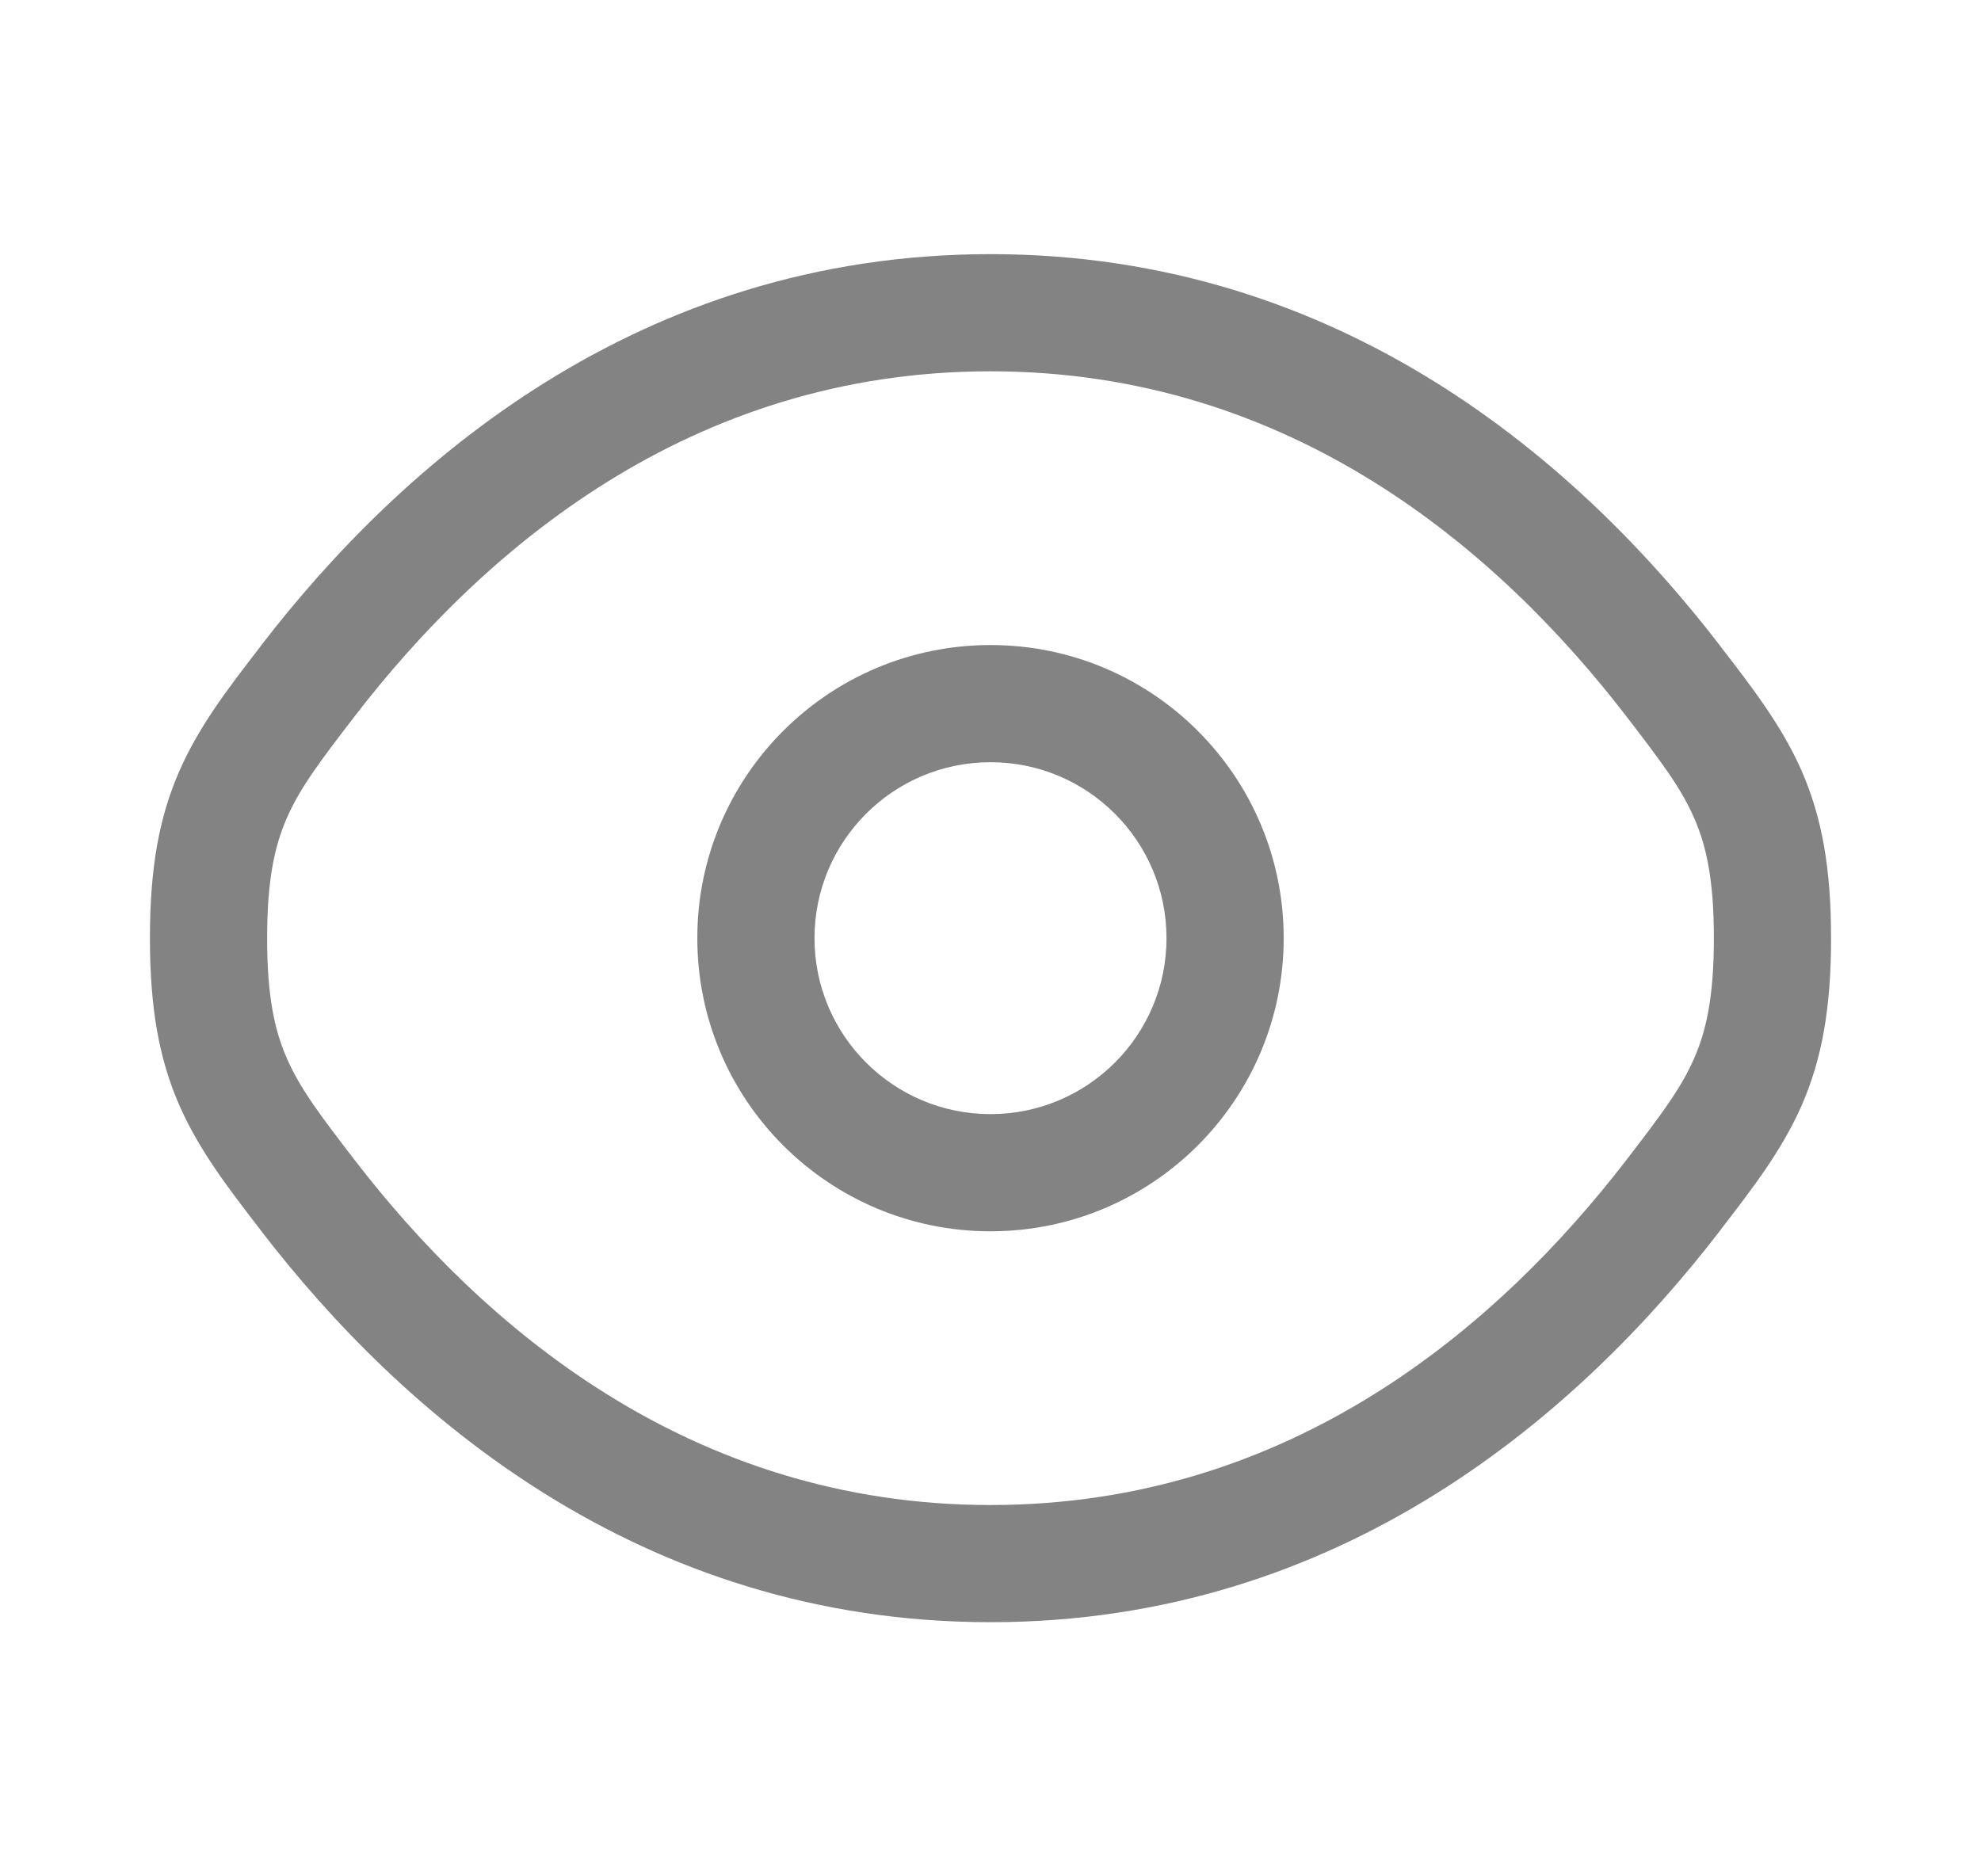<svg width="19" height="18" viewBox="0 0 19 18" fill="none" xmlns="http://www.w3.org/2000/svg">
<g id="Outline / Security / Eye">
<g id="Vector">
<path fill-rule="evenodd" clip-rule="evenodd" d="M9.5 6.188C7.947 6.188 6.688 7.447 6.688 9C6.688 10.553 7.947 11.812 9.5 11.812C11.053 11.812 12.312 10.553 12.312 9C12.312 7.447 11.053 6.188 9.5 6.188ZM7.812 9C7.812 8.068 8.568 7.312 9.5 7.312C10.432 7.312 11.188 8.068 11.188 9C11.188 9.932 10.432 10.688 9.5 10.688C8.568 10.688 7.812 9.932 7.812 9Z" fill="#838383"/>
<path fill-rule="evenodd" clip-rule="evenodd" d="M9.5 2.438C6.114 2.438 3.834 4.466 2.51 6.185L2.487 6.216C2.187 6.605 1.912 6.963 1.725 7.386C1.524 7.84 1.438 8.334 1.438 9C1.438 9.666 1.524 10.16 1.725 10.614C1.912 11.037 2.187 11.395 2.487 11.784L2.51 11.815C3.834 13.534 6.114 15.562 9.5 15.562C12.886 15.562 15.166 13.534 16.49 11.815L16.513 11.784C16.813 11.395 17.088 11.037 17.276 10.614C17.476 10.16 17.562 9.666 17.562 9C17.562 8.334 17.476 7.84 17.276 7.386C17.088 6.963 16.813 6.605 16.513 6.216L16.49 6.185C15.166 4.466 12.886 2.438 9.5 2.438ZM3.402 6.871C4.624 5.284 6.613 3.562 9.5 3.562C12.387 3.562 14.376 5.284 15.598 6.871C15.927 7.299 16.12 7.554 16.246 7.841C16.365 8.109 16.438 8.437 16.438 9C16.438 9.563 16.365 9.891 16.246 10.159C16.12 10.446 15.927 10.701 15.598 11.129C14.376 12.716 12.387 14.438 9.5 14.438C6.613 14.438 4.624 12.716 3.402 11.129C3.073 10.701 2.88 10.446 2.754 10.159C2.635 9.891 2.562 9.563 2.562 9C2.562 8.437 2.635 8.109 2.754 7.841C2.88 7.554 3.073 7.299 3.402 6.871Z" fill="#838383"/>
</g>
</g>
</svg>
